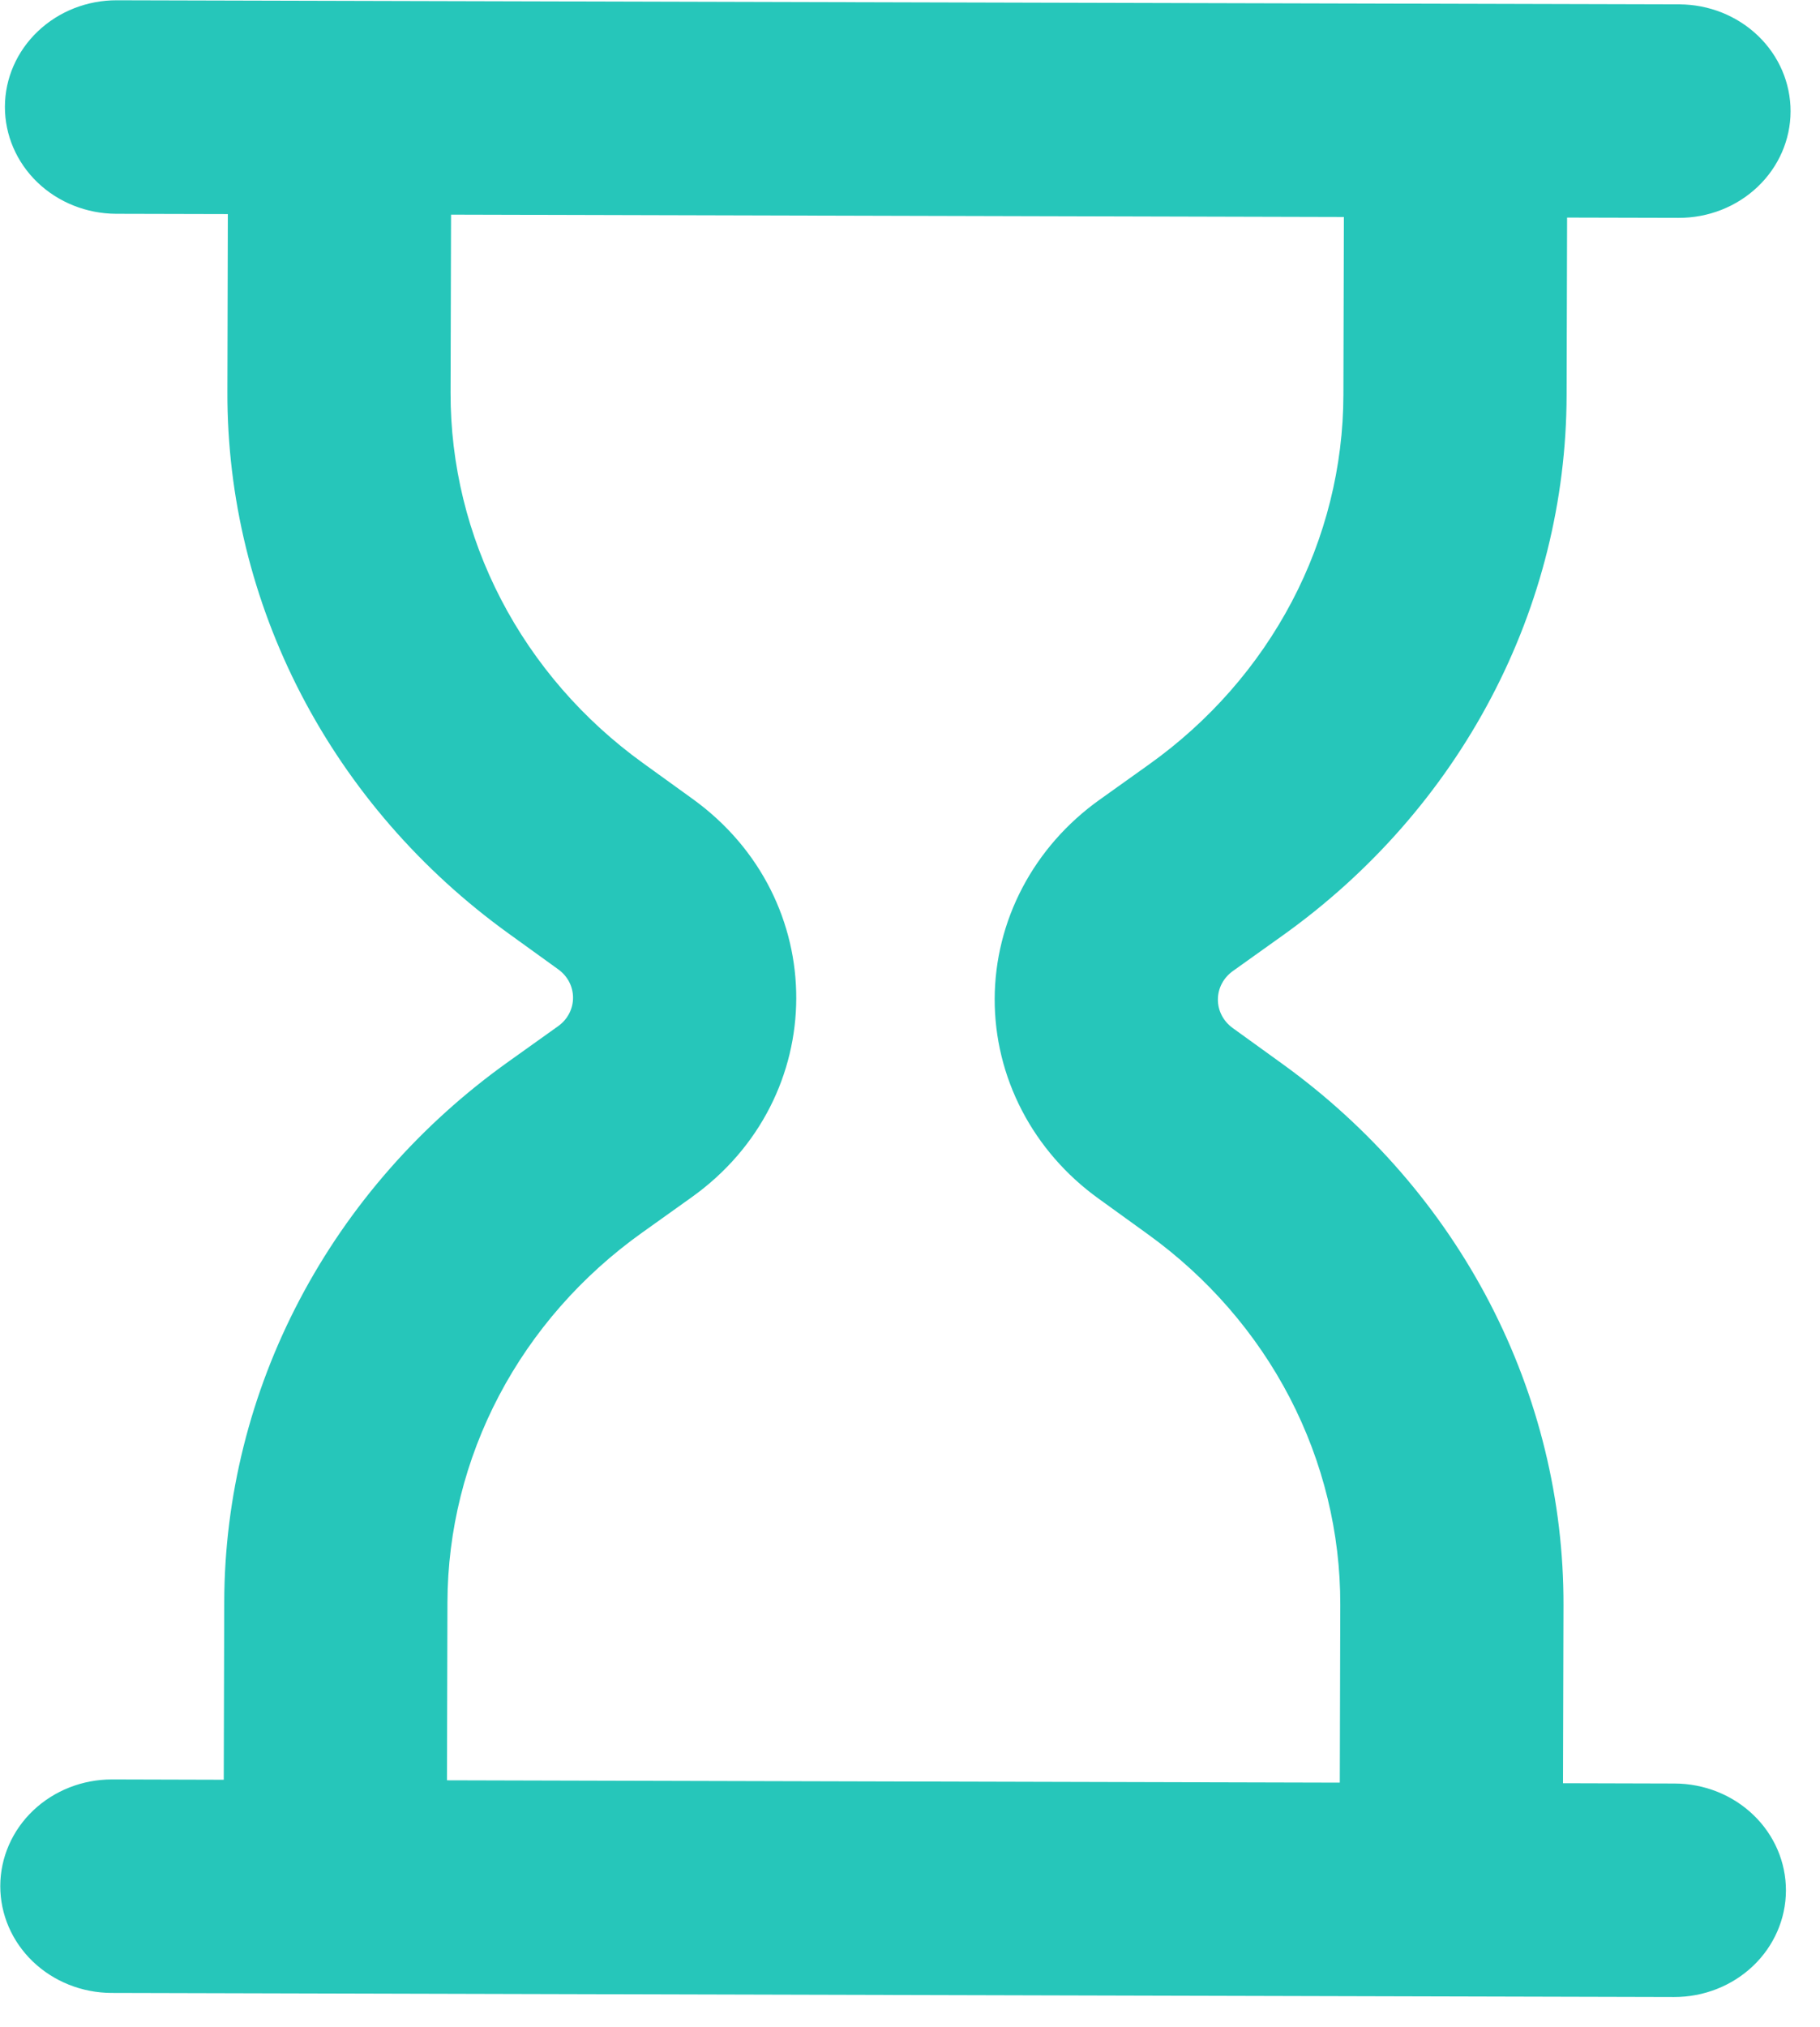 <svg width="53" height="59" viewBox="0 0 53 59" fill="none" xmlns="http://www.w3.org/2000/svg">
<path fill-rule="evenodd" clip-rule="evenodd" d="M3.401 0.008C2.539 0.006 1.712 0.331 1.101 0.913C0.49 1.494 0.145 2.283 0.143 3.107C0.141 3.931 0.481 4.722 1.089 5.307C1.697 5.891 2.523 6.22 3.385 6.223L6.635 6.231L6.622 11.41C6.614 14.465 7.35 17.48 8.772 20.216C10.194 22.952 12.262 25.334 14.814 27.174L16.254 28.213C16.834 28.629 16.831 29.458 16.25 29.871L14.804 30.903C12.243 32.729 10.162 35.1 8.726 37.829C7.289 40.558 6.538 43.569 6.53 46.624L6.516 51.803L3.266 51.794C2.404 51.792 1.577 52.117 0.966 52.698C0.355 53.279 0.01 54.069 0.008 54.893C0.006 55.717 0.346 56.508 0.954 57.092C1.562 57.676 2.388 58.006 3.25 58.008L48.75 58.127C49.612 58.129 50.439 57.804 51.05 57.223C51.661 56.642 52.006 55.852 52.008 55.028C52.01 54.204 51.67 53.413 51.062 52.829C50.454 52.244 49.628 51.915 48.766 51.913L45.516 51.904L45.53 46.726C45.538 43.671 44.801 40.656 43.38 37.919C41.958 35.183 39.889 32.801 37.337 30.961L35.897 29.922C35.763 29.825 35.654 29.7 35.579 29.556C35.504 29.412 35.465 29.253 35.466 29.092C35.466 28.931 35.506 28.773 35.581 28.629C35.657 28.486 35.767 28.361 35.901 28.265L37.347 27.233C39.908 25.407 41.989 23.035 43.425 20.306C44.862 17.578 45.613 14.566 45.621 11.511L45.635 6.333L48.885 6.341C49.747 6.344 50.574 6.018 51.185 5.437C51.796 4.856 52.141 4.067 52.143 3.243C52.145 2.419 51.805 1.627 51.197 1.043C50.589 0.459 49.763 0.129 48.901 0.127L3.401 0.008ZM39.135 6.316L13.135 6.248L13.121 11.427C13.116 13.517 13.62 15.58 14.593 17.452C15.566 19.324 16.981 20.954 18.727 22.213L20.167 23.252C24.207 26.163 24.192 31.963 20.137 34.852L18.691 35.884C16.939 37.134 15.515 38.756 14.532 40.623C13.55 42.49 13.035 44.551 13.03 46.641L13.016 51.819L39.016 51.887L39.03 46.709C39.035 44.618 38.531 42.556 37.559 40.683C36.586 38.811 35.17 37.181 33.424 35.923L31.984 34.883C31.044 34.205 30.282 33.328 29.758 32.32C29.234 31.311 28.963 30.201 28.966 29.075C28.969 27.95 29.246 26.84 29.775 25.835C30.304 24.83 31.071 23.956 32.014 23.283L33.46 22.251C35.212 21.002 36.636 19.379 37.619 17.512C38.602 15.645 39.116 13.585 39.121 11.495L39.135 6.316Z" fill="#26C6BA"/>
</svg>
